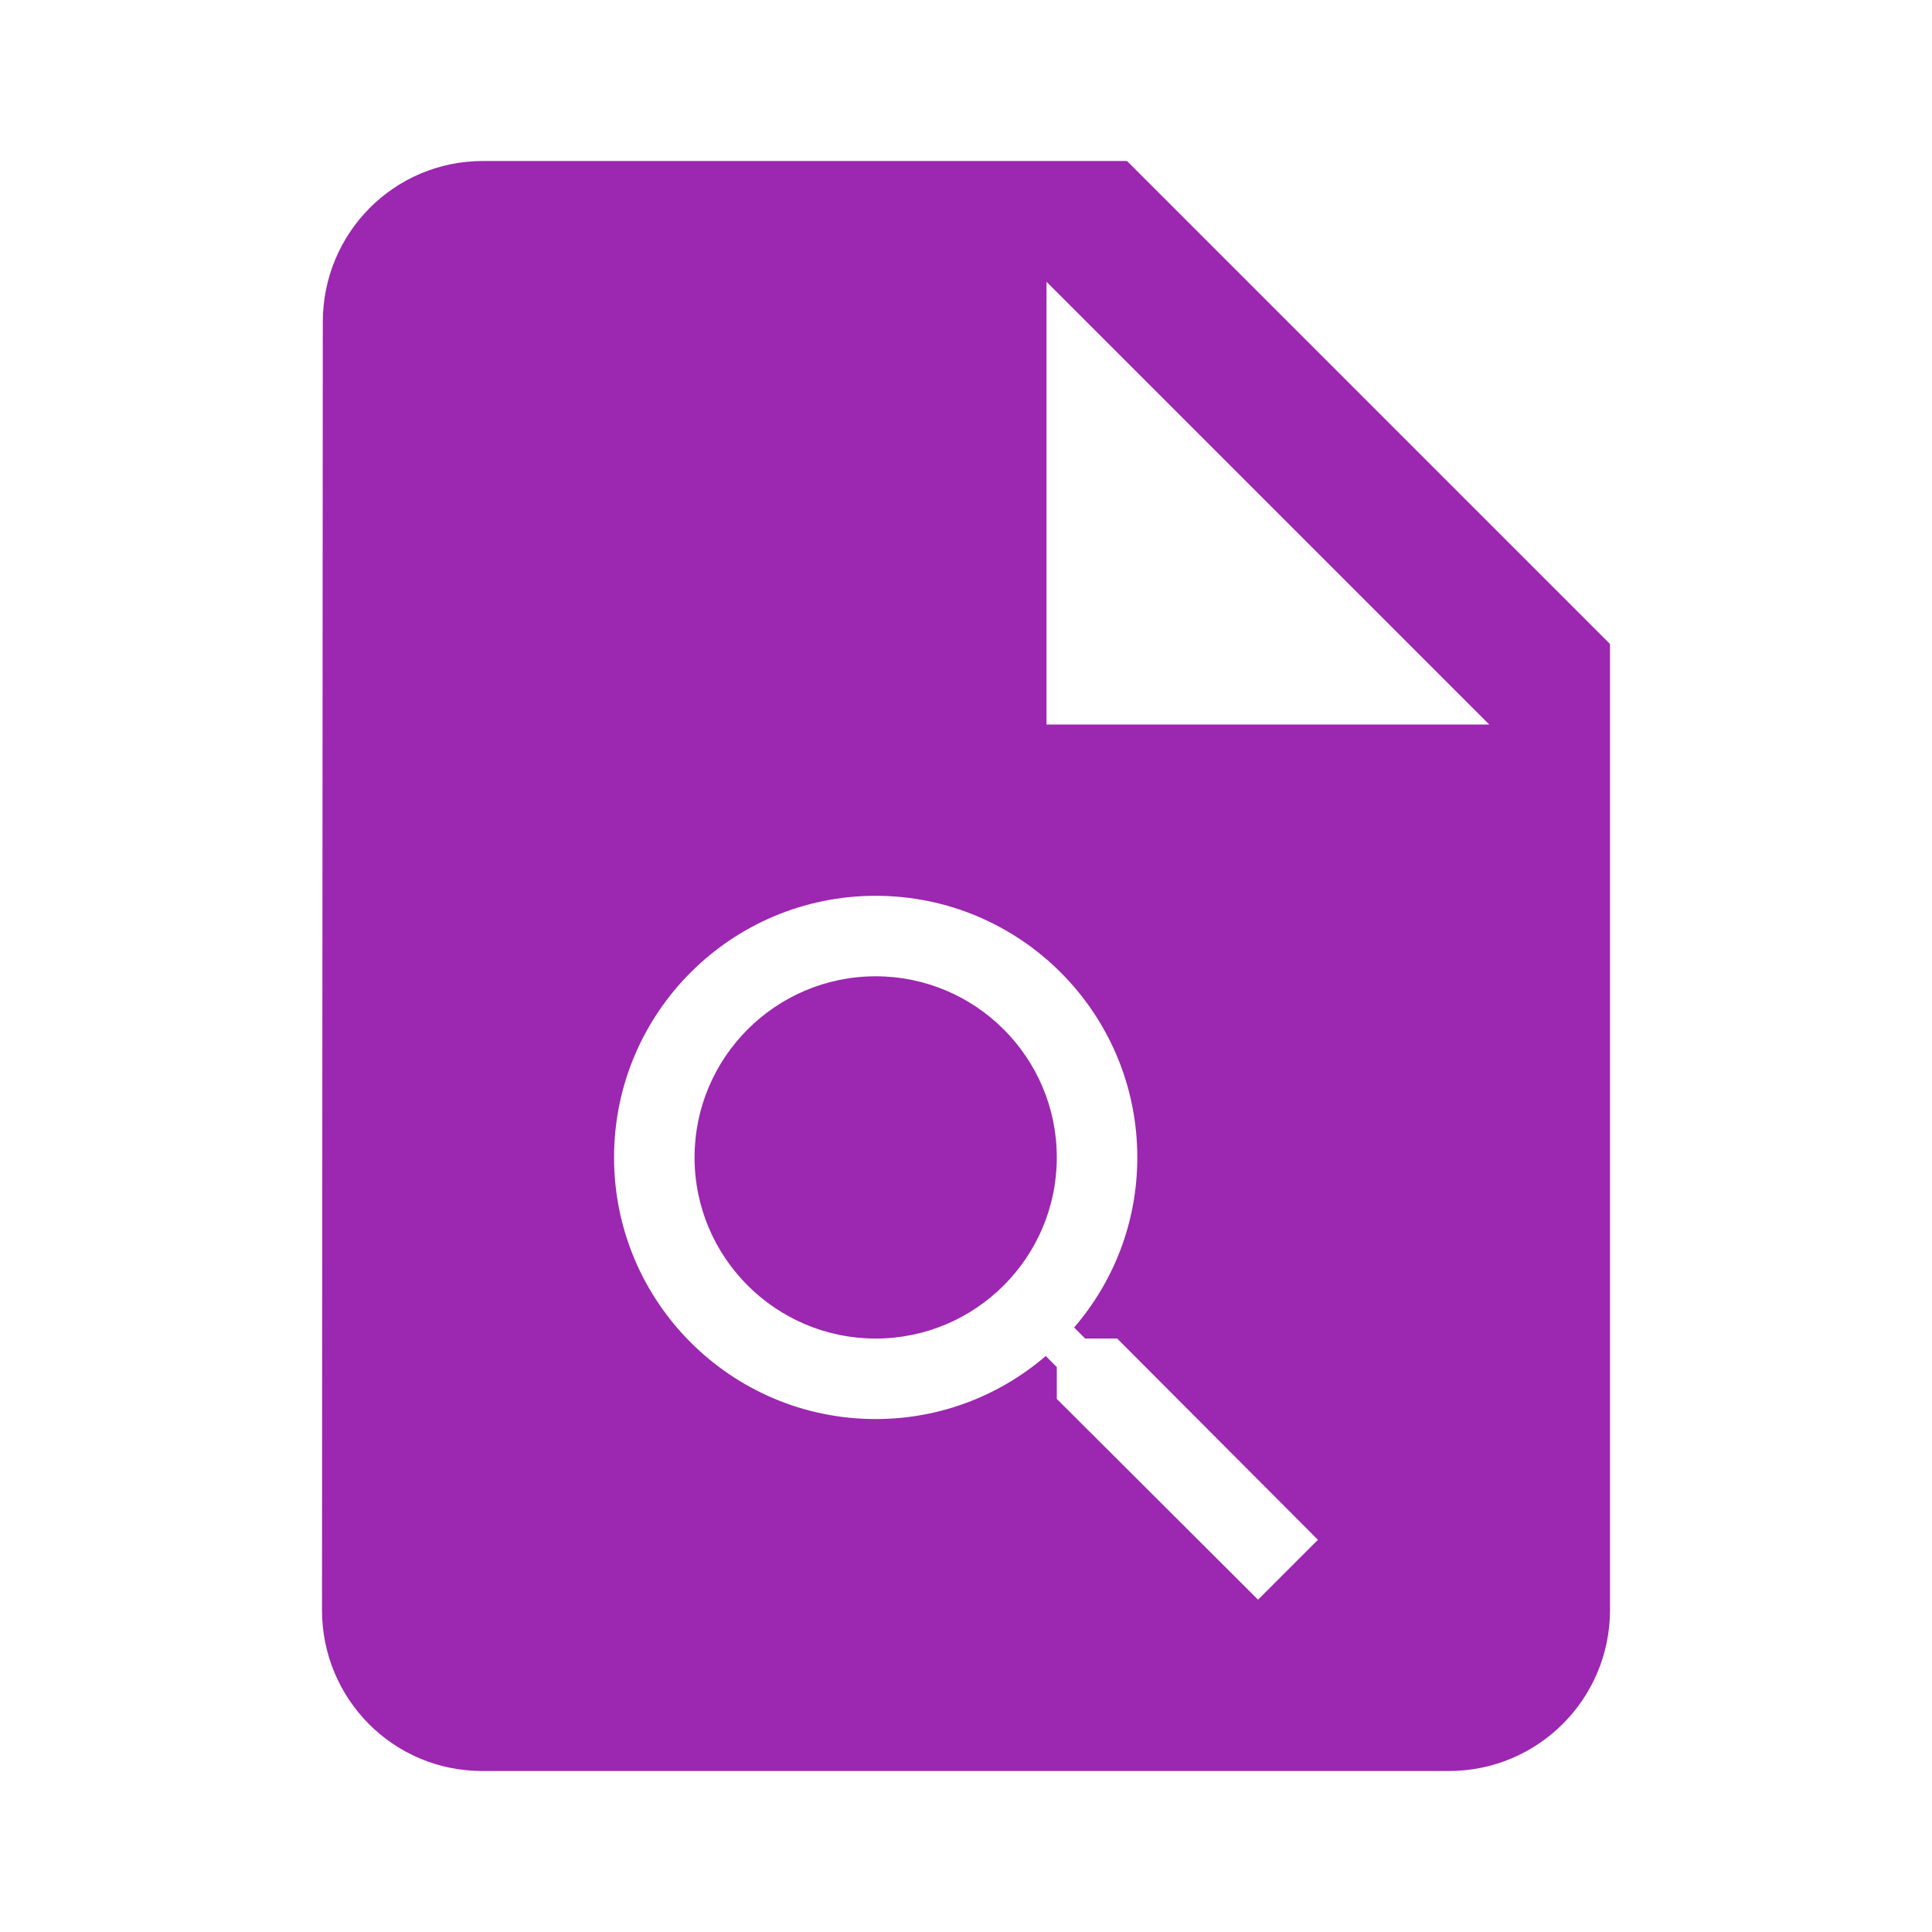<svg xmlns="http://www.w3.org/2000/svg" fill="#9C27B0" viewBox="0 0 48 48"><path d="m12 4c-2.21 0-3.98 1.79-3.98 4l-.02 32c0 2.21 1.77 4 3.98 4h24.02c2.21 0 4-1.79 4-4v-24l-12-12h-16m14 3l11 11h-11v-11m-4.244 15.256c3.59 0 6.5 2.91 6.5 6.5 0 1.615-.59 3.09-1.57 4.225l.275.275h.795l4.988 5-1.488 1.488-5-4.988v-.791l-.275-.275c-1.135.975-2.61 1.566-4.225 1.566-3.59 0-6.5-2.91-6.5-6.5 0-3.59 2.91-6.5 6.5-6.5m0 2c-2.485 0-4.5 2.02-4.5 4.5 0 2.485 2.02 4.5 4.5 4.5 2.485 0 4.5-2.02 4.5-4.5 0-2.485-2.02-4.5-4.5-4.5"/></svg>